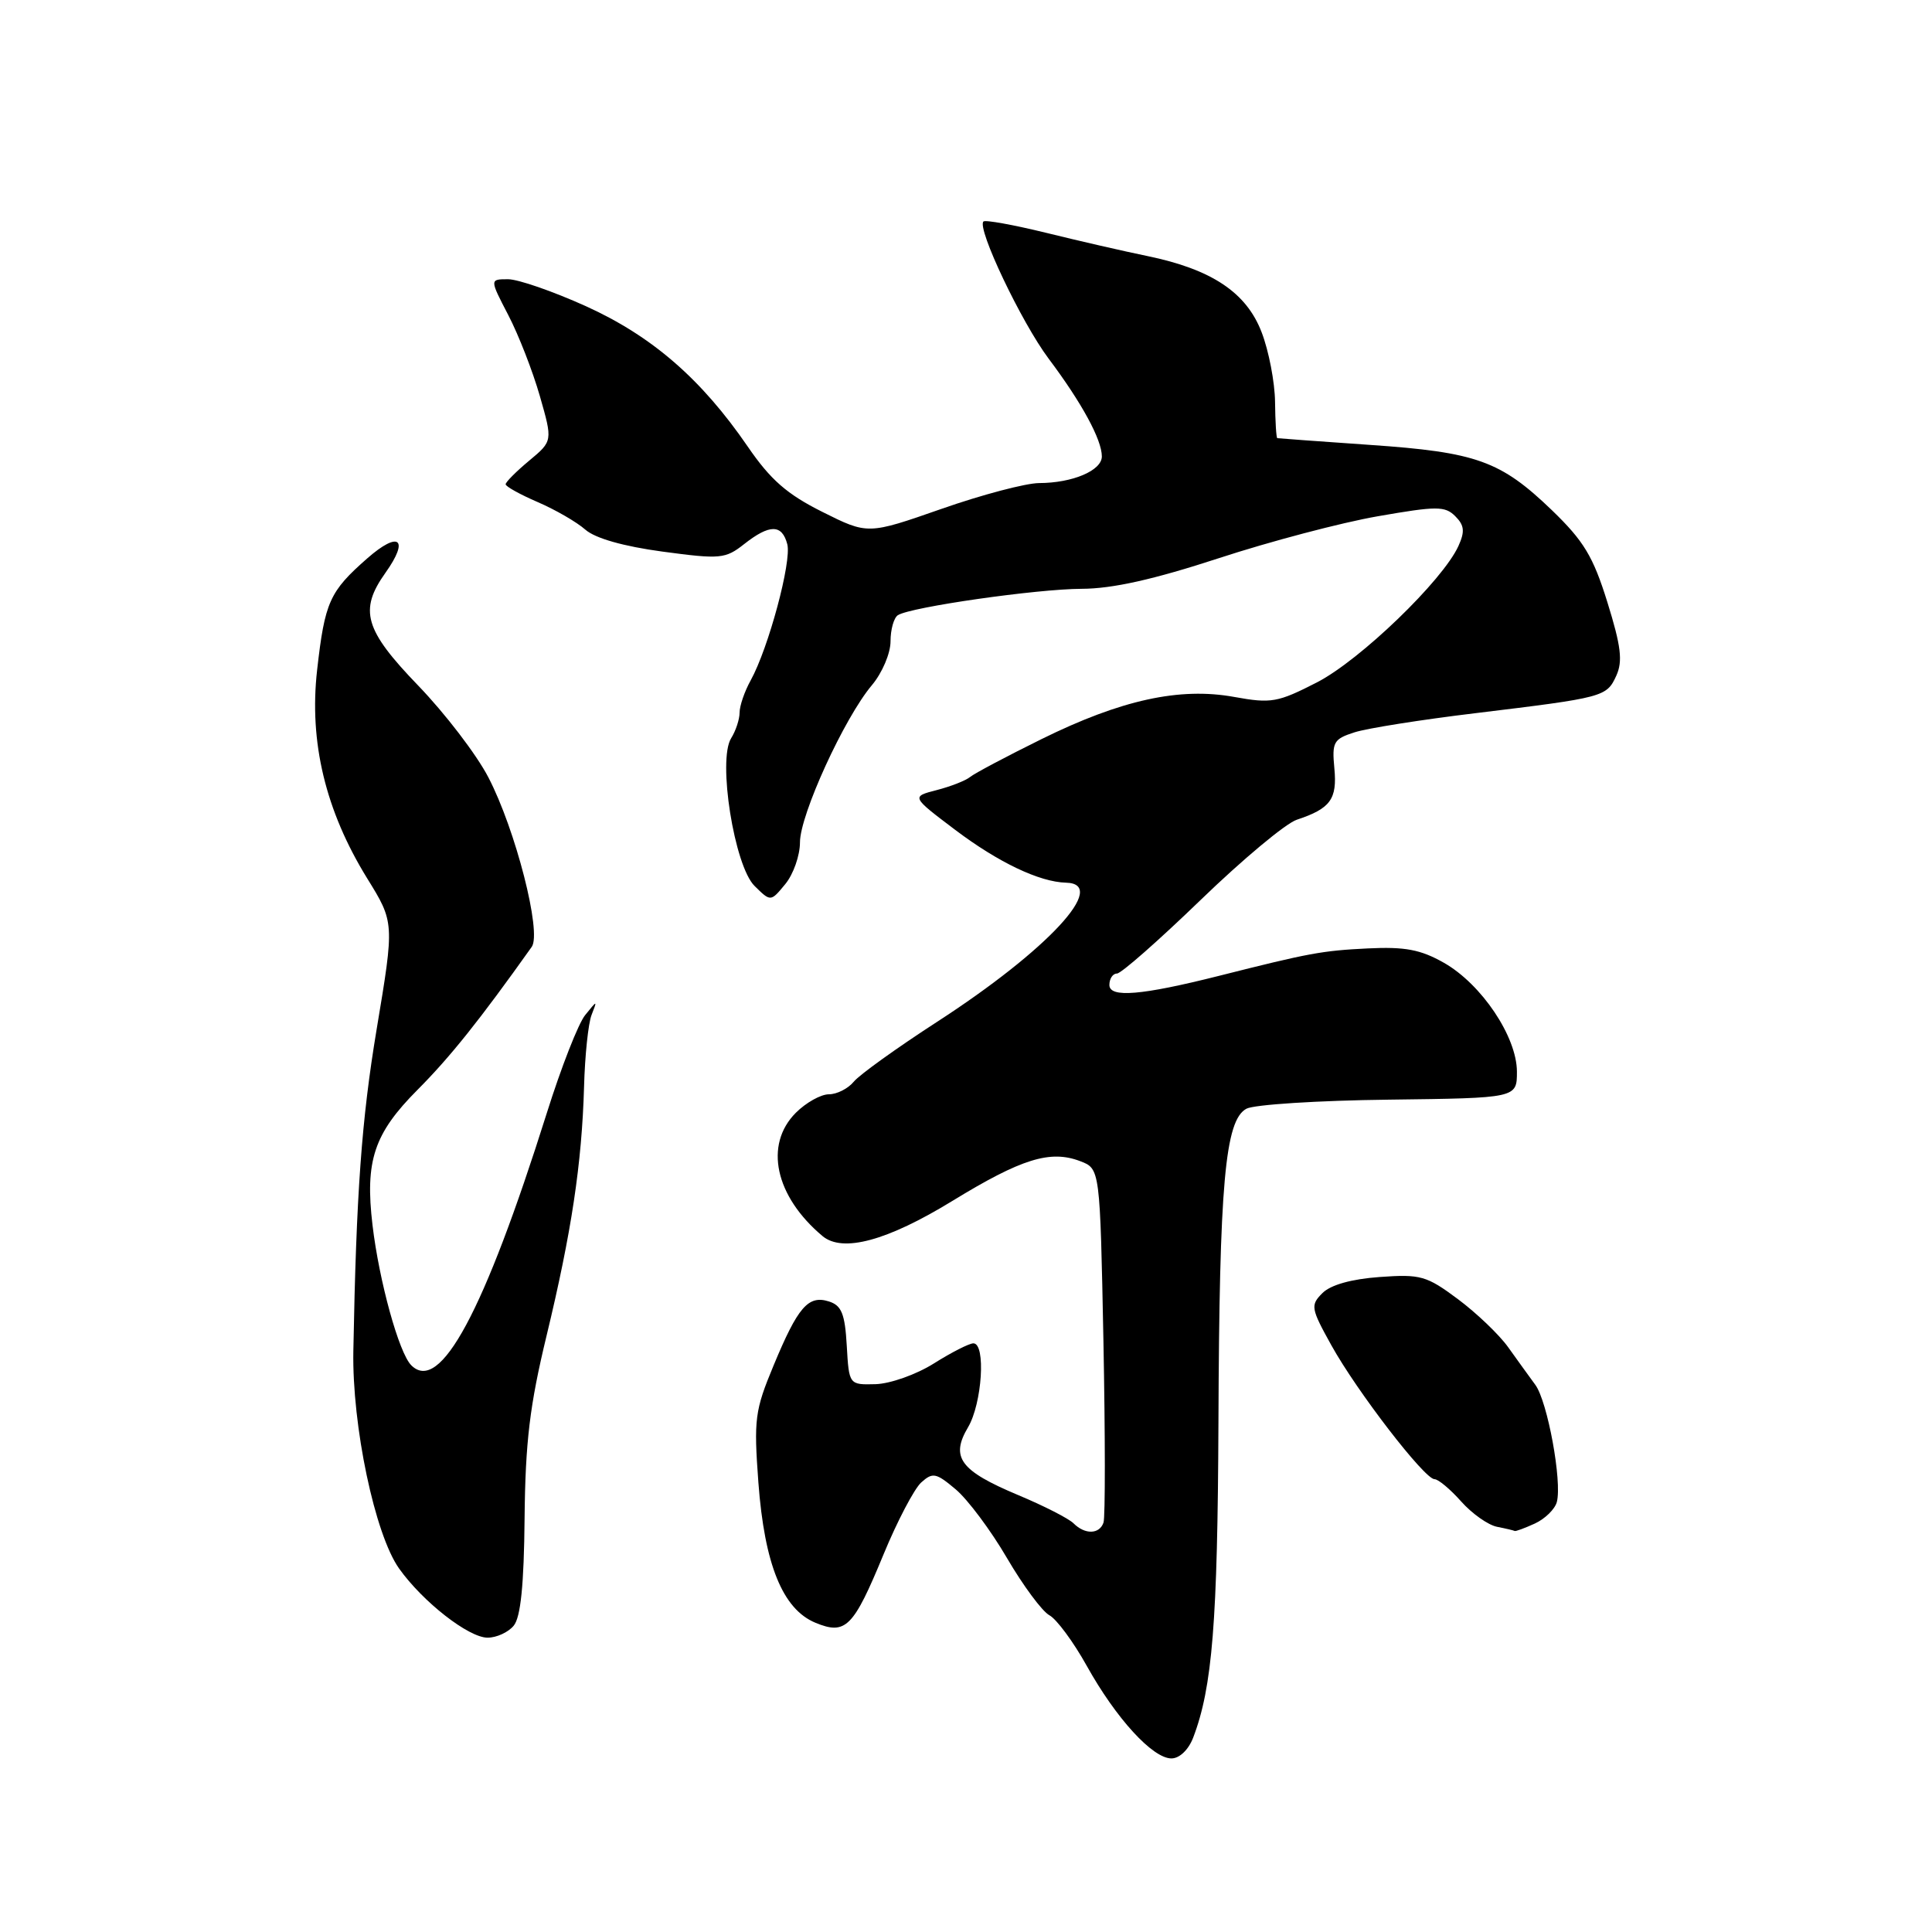 <?xml version="1.0" encoding="UTF-8" standalone="no"?>
<!DOCTYPE svg PUBLIC "-//W3C//DTD SVG 1.1//EN" "http://www.w3.org/Graphics/SVG/1.1/DTD/svg11.dtd" >
<svg xmlns="http://www.w3.org/2000/svg" xmlns:xlink="http://www.w3.org/1999/xlink" version="1.1" viewBox="0 0 256 256">
 <g >
 <path fill="currentColor"
d=" M 158.10 230.25 C 160.65 223.58 161.34 214.90 161.45 188.50 C 161.57 156.84 162.32 148.43 165.16 146.91 C 166.19 146.36 174.68 145.82 184.02 145.71 C 201.00 145.50 201.00 145.50 201.00 142.00 C 200.99 137.38 196.32 130.41 191.32 127.57 C 188.23 125.82 186.17 125.43 181.24 125.67 C 175.15 125.97 173.50 126.28 161.50 129.31 C 151.26 131.89 147.00 132.25 147.00 130.51 C 147.00 129.68 147.45 129.00 148.00 129.00 C 148.56 129.00 153.54 124.61 159.09 119.25 C 164.63 113.89 170.37 109.10 171.83 108.62 C 176.29 107.14 177.20 105.90 176.81 101.81 C 176.48 98.33 176.70 97.93 179.47 97.04 C 181.14 96.50 188.35 95.36 195.50 94.50 C 212.55 92.43 212.88 92.35 214.17 89.53 C 215.04 87.61 214.80 85.63 212.99 79.81 C 211.10 73.73 209.86 71.68 205.63 67.60 C 198.83 61.06 195.66 59.92 181.51 58.95 C 174.91 58.49 169.39 58.09 169.25 58.06 C 169.11 58.03 168.98 55.86 168.95 53.25 C 168.92 50.64 168.12 46.48 167.17 44.02 C 165.15 38.75 160.55 35.68 152.00 33.92 C 148.97 33.30 142.96 31.92 138.62 30.85 C 134.29 29.79 130.55 29.11 130.31 29.35 C 129.42 30.25 135.34 42.70 138.94 47.51 C 143.34 53.37 146.00 58.26 146.00 60.48 C 146.00 62.35 142.12 64.00 137.68 64.01 C 135.93 64.02 130.11 65.55 124.75 67.43 C 114.99 70.84 114.99 70.84 108.97 67.83 C 104.27 65.48 102.10 63.58 99.07 59.16 C 92.93 50.21 86.39 44.54 77.63 40.57 C 73.29 38.61 68.66 37.00 67.32 37.00 C 64.88 37.00 64.88 37.00 67.35 41.75 C 68.71 44.36 70.59 49.19 71.53 52.47 C 73.24 58.44 73.24 58.44 70.12 61.04 C 68.40 62.47 67.00 63.88 67.00 64.17 C 67.00 64.46 68.91 65.52 71.25 66.53 C 73.59 67.54 76.43 69.18 77.56 70.18 C 78.87 71.33 82.61 72.39 87.78 73.09 C 95.45 74.12 96.11 74.06 98.61 72.09 C 101.98 69.44 103.62 69.44 104.32 72.11 C 104.92 74.39 101.83 85.87 99.47 90.15 C 98.66 91.61 98.00 93.53 98.00 94.42 C 98.00 95.30 97.50 96.83 96.88 97.82 C 95.07 100.71 97.30 114.76 99.99 117.40 C 102.12 119.50 102.12 119.50 104.06 117.14 C 105.13 115.84 106.00 113.35 106.00 111.61 C 106.00 107.97 111.87 95.13 115.53 90.79 C 116.90 89.16 118.00 86.57 118.00 84.98 C 118.00 83.41 118.44 81.85 118.98 81.51 C 120.74 80.42 137.38 78.04 143.33 78.02 C 147.41 78.01 152.88 76.78 161.48 73.97 C 168.25 71.75 177.73 69.25 182.55 68.41 C 190.39 67.04 191.47 67.04 192.83 68.40 C 194.04 69.61 194.12 70.43 193.25 72.35 C 191.16 76.93 180.24 87.46 174.52 90.41 C 169.31 93.08 168.46 93.24 163.55 92.35 C 156.31 91.03 148.53 92.74 138.00 97.94 C 133.38 100.22 129.12 102.48 128.55 102.95 C 127.97 103.43 125.98 104.21 124.12 104.69 C 120.74 105.56 120.74 105.56 126.58 109.97 C 132.28 114.27 137.73 116.87 141.25 116.96 C 146.99 117.10 138.85 125.89 124.15 135.41 C 118.84 138.85 113.88 142.41 113.13 143.33 C 112.37 144.25 110.89 145.00 109.83 145.00 C 108.77 145.00 106.80 146.10 105.45 147.45 C 101.22 151.69 102.70 158.51 108.98 163.78 C 111.65 166.02 117.56 164.42 126.21 159.12 C 135.33 153.54 139.16 152.34 143.13 153.86 C 145.76 154.86 145.76 154.86 146.21 177.68 C 146.45 190.23 146.46 201.06 146.22 201.75 C 145.68 203.32 143.76 203.36 142.25 201.85 C 141.61 201.21 138.30 199.52 134.90 198.10 C 127.21 194.87 125.91 193.11 128.27 189.12 C 130.14 185.96 130.65 178.00 128.98 178.00 C 128.42 178.00 126.07 179.20 123.75 180.66 C 121.42 182.13 117.97 183.35 116.02 183.41 C 112.50 183.50 112.50 183.50 112.20 178.30 C 111.96 174.08 111.51 172.98 109.84 172.45 C 107.10 171.58 105.73 173.16 102.50 180.94 C 100.02 186.90 99.87 188.05 100.49 196.44 C 101.30 207.30 103.71 213.22 108.04 215.02 C 112.06 216.68 113.07 215.67 117.08 205.95 C 118.89 201.56 121.14 197.28 122.06 196.44 C 123.59 195.06 124.03 195.15 126.64 197.35 C 128.23 198.69 131.29 202.78 133.43 206.45 C 135.57 210.11 138.10 213.52 139.05 214.03 C 140.00 214.54 142.23 217.55 144.00 220.73 C 147.88 227.70 152.73 233.00 155.22 233.00 C 156.29 233.00 157.48 231.86 158.10 230.25 Z  M 68.07 215.41 C 68.99 214.30 69.43 210.01 69.51 201.16 C 69.61 191.05 70.20 186.19 72.42 177.00 C 75.72 163.33 77.10 154.18 77.39 144.00 C 77.50 139.88 77.95 135.60 78.38 134.50 C 79.16 132.50 79.16 132.50 77.54 134.50 C 76.64 135.60 74.35 141.45 72.45 147.50 C 64.13 173.89 58.30 184.74 54.49 180.90 C 52.86 179.27 50.24 169.76 49.36 162.34 C 48.35 153.81 49.55 150.20 55.33 144.40 C 59.65 140.06 63.55 135.18 70.46 125.46 C 71.81 123.56 68.31 109.91 64.71 103.00 C 63.14 99.97 58.95 94.51 55.42 90.85 C 48.29 83.46 47.54 80.86 51.08 75.89 C 54.28 71.40 52.87 70.29 48.66 73.99 C 43.66 78.38 43.04 79.76 42.02 88.78 C 40.94 98.32 43.13 107.42 48.63 116.35 C 52.27 122.23 52.27 122.23 49.91 136.37 C 47.91 148.37 47.21 158.07 46.82 179.00 C 46.64 188.92 49.67 203.33 52.89 207.85 C 56.03 212.26 62.10 217.00 64.61 217.00 C 65.79 217.00 67.35 216.29 68.07 215.41 Z  M 203.37 201.88 C 204.72 201.26 206.04 199.97 206.29 199.02 C 207.00 196.29 205.06 185.71 203.44 183.50 C 202.63 182.40 201.01 180.15 199.83 178.50 C 198.65 176.85 195.66 173.99 193.18 172.14 C 189.02 169.04 188.23 168.82 182.81 169.21 C 179.07 169.48 176.32 170.25 175.23 171.34 C 173.62 172.95 173.69 173.35 176.42 178.27 C 179.81 184.38 188.76 196.00 190.08 196.00 C 190.58 196.00 192.17 197.33 193.61 198.95 C 195.05 200.57 197.19 202.08 198.37 202.31 C 199.54 202.54 200.59 202.79 200.70 202.86 C 200.81 202.94 202.01 202.50 203.37 201.88 Z "/>
</g>
</svg>